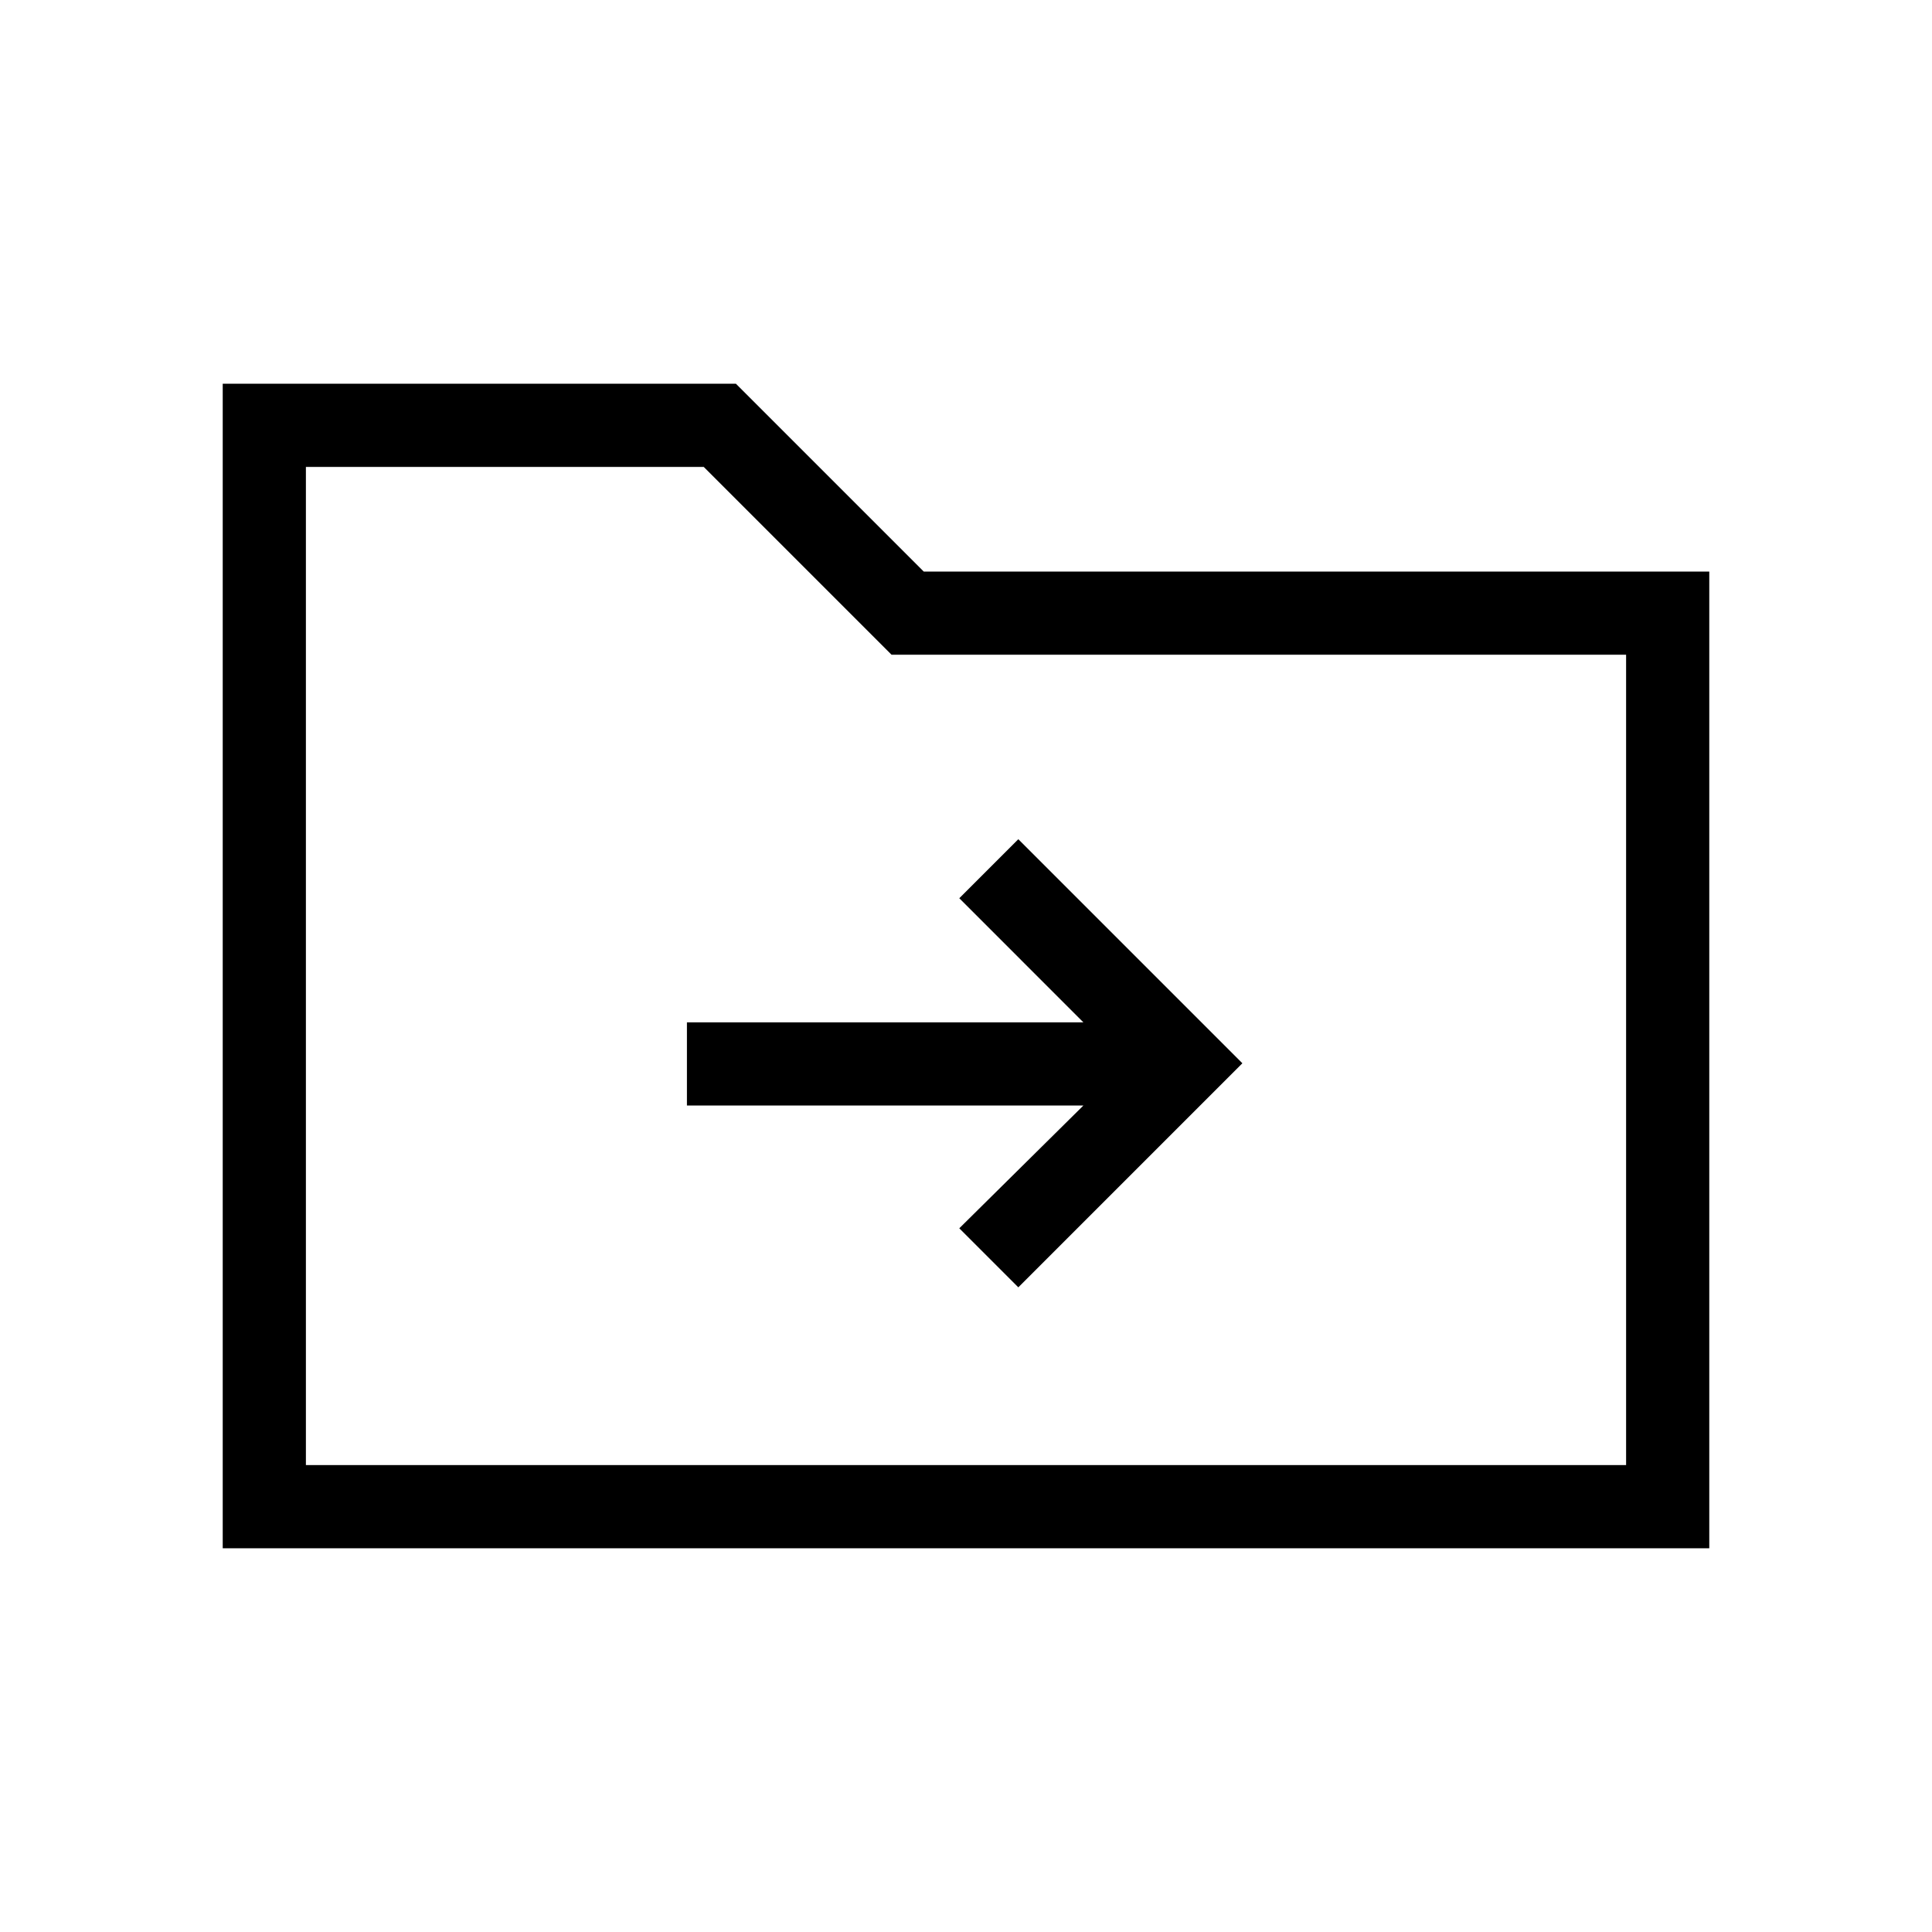 <svg xmlns="http://www.w3.org/2000/svg" height="40" viewBox="0 -960 960 960" width="40"><path d="M110.67-190.67v-578.66h255L459-676h390.33v485.33H110.67ZM152-232h656v-402.67H443L349.67-728H152v496Zm0 0v-496 496Zm386.33-178.67-61.66 61L506-320.33l111.33-111.34L506-543l-29.33 29.33L538.33-452h-197v41.33h197Z"/></svg>